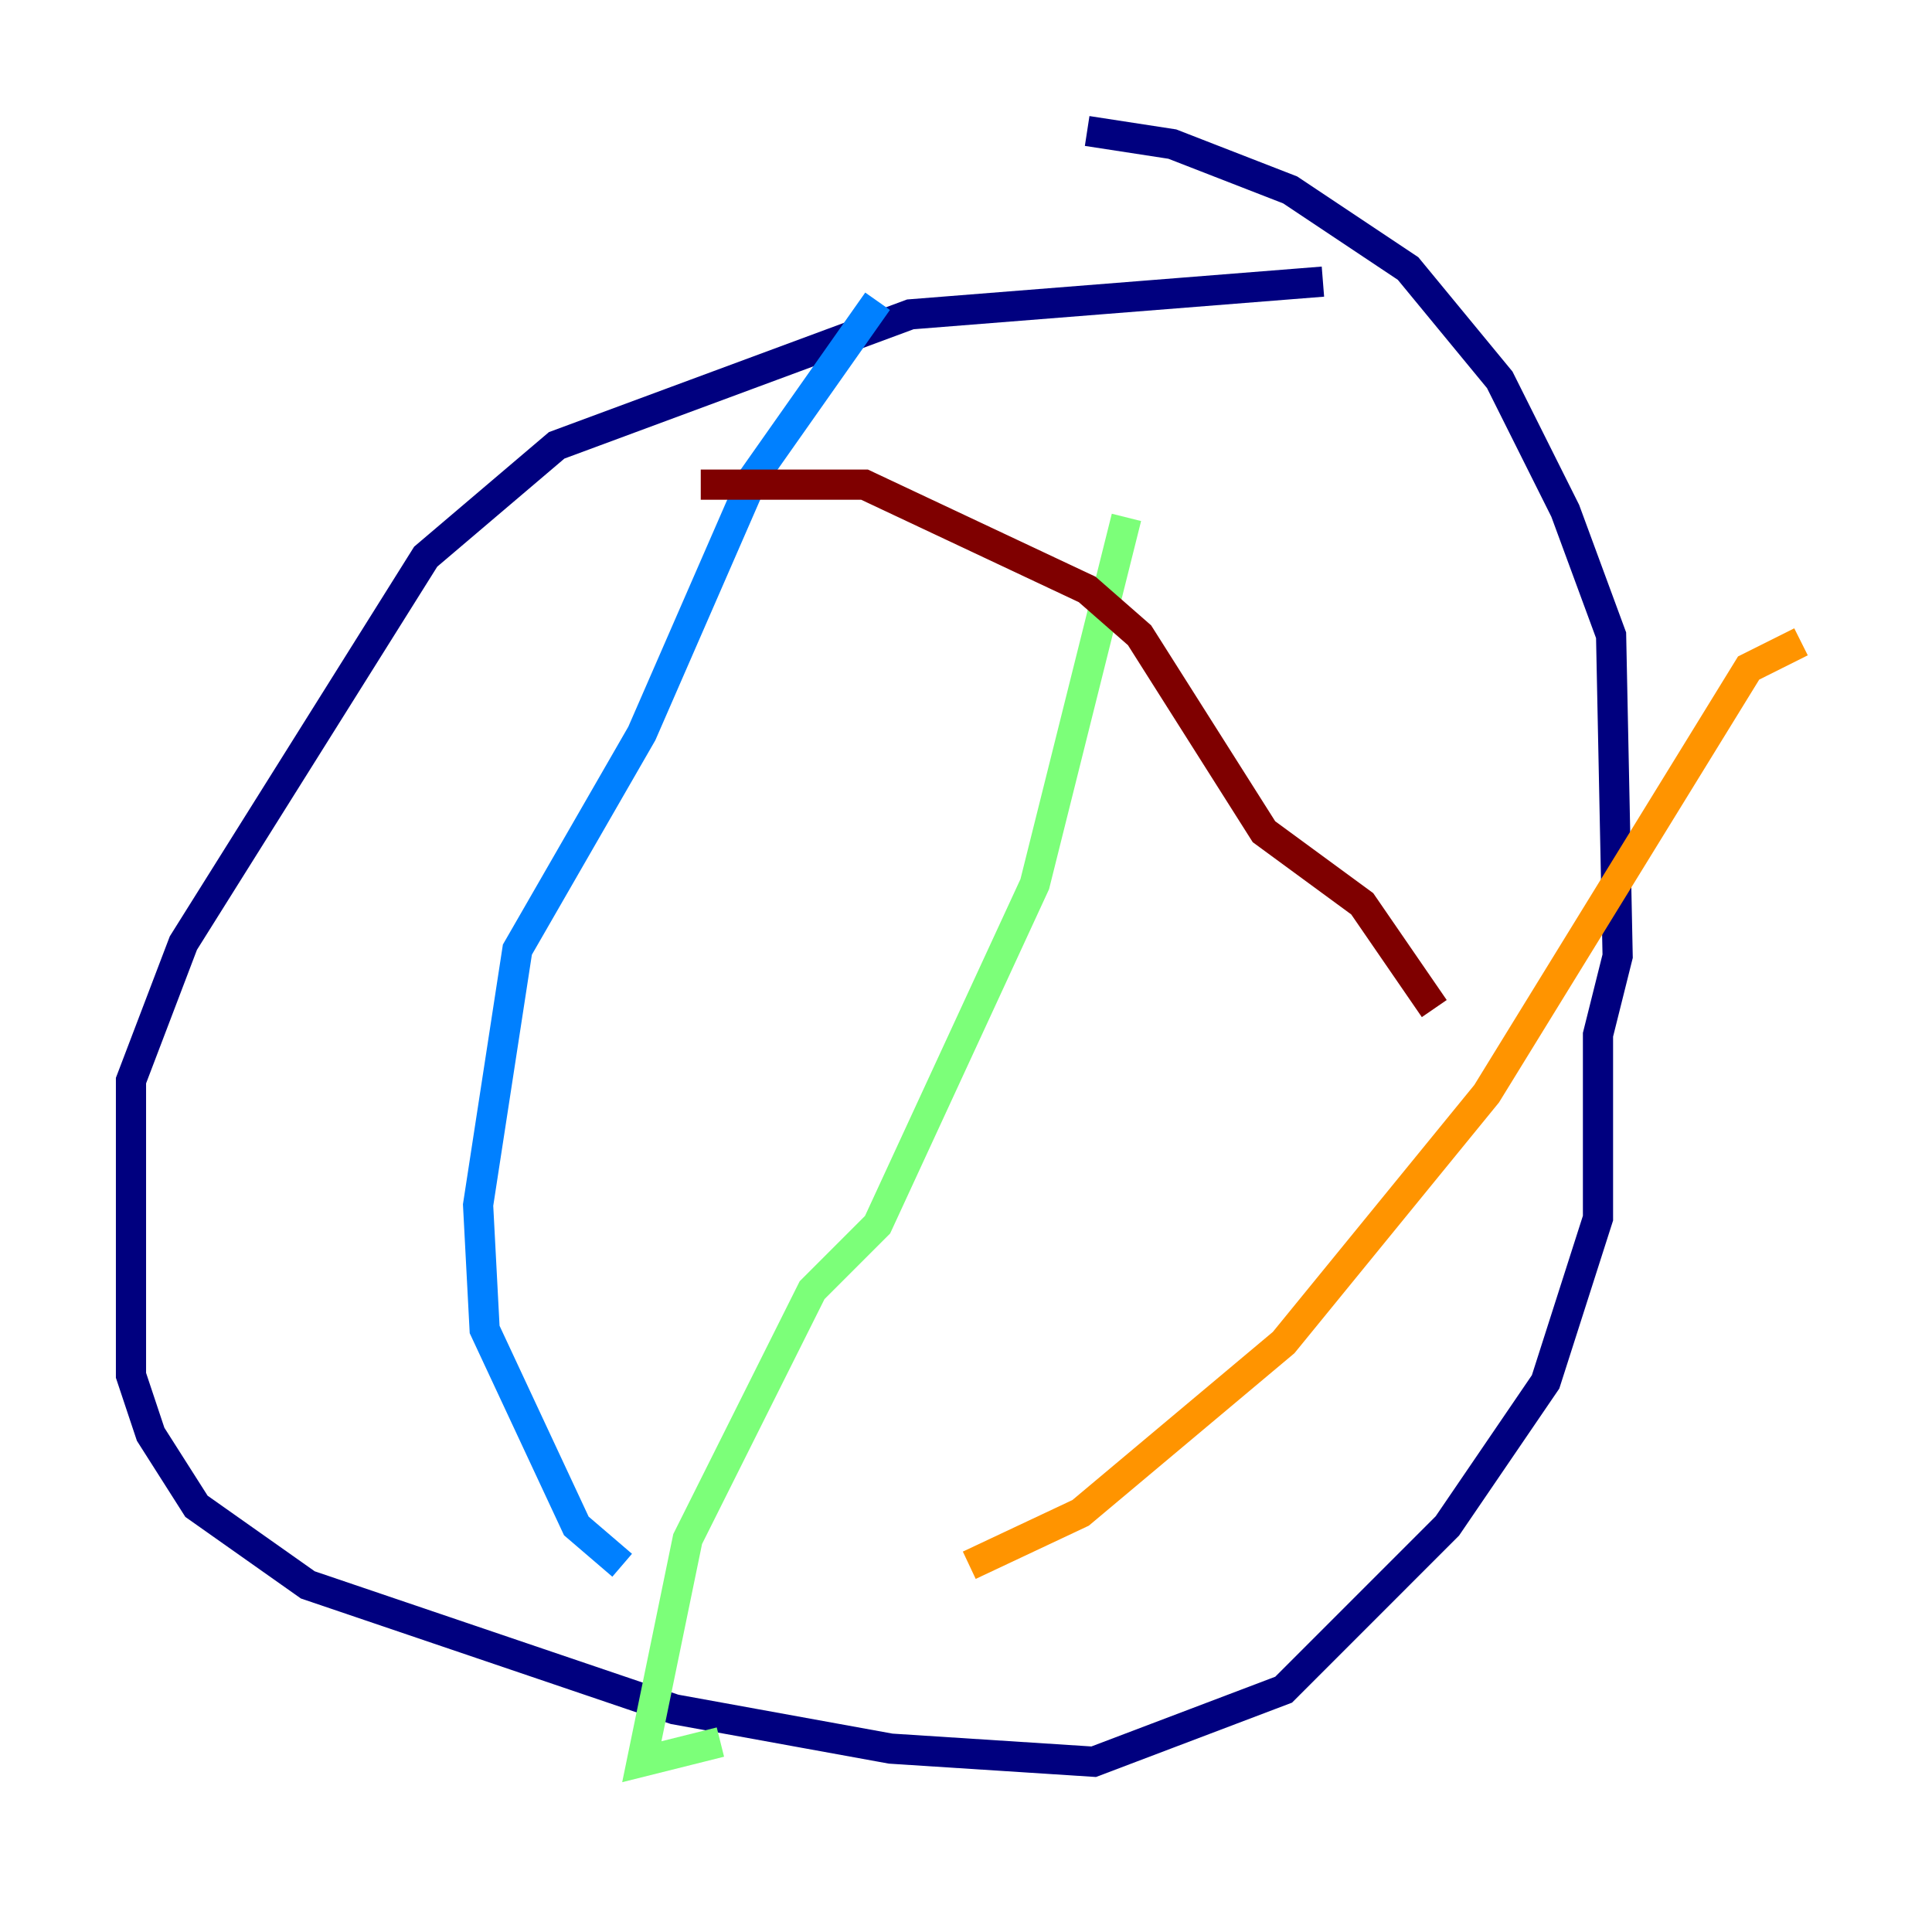 <?xml version="1.0" encoding="utf-8" ?>
<svg baseProfile="tiny" height="128" version="1.2" viewBox="0,0,128,128" width="128" xmlns="http://www.w3.org/2000/svg" xmlns:ev="http://www.w3.org/2001/xml-events" xmlns:xlink="http://www.w3.org/1999/xlink"><defs /><polyline fill="none" points="87.647,18.658 60.312,20.827 36.881,29.505 28.203,36.881 12.149,62.481 8.678,71.593 8.678,91.119 9.98,95.024 13.017,99.797 20.393,105.003 44.691,113.248 59.01,115.851 72.461,116.719 85.044,111.946 95.891,101.098 102.4,91.552 105.871,80.705 105.871,68.556 107.173,63.349 106.739,42.088 103.702,33.844 99.363,25.166 93.288,17.79 85.478,12.583 77.668,9.546 72.027,8.678" stroke="#00007f" stroke-width="2" /><polyline fill="none" points="58.142,19.959 49.898,31.675 42.522,48.597 34.278,62.915 31.675,79.837 32.108,88.081 38.183,101.098 41.22,103.702" stroke="#0080ff" stroke-width="2" /><polyline fill="none" points="74.63,34.278 68.556,58.576 58.142,81.139 53.803,85.478 45.559,101.966 42.522,116.719 47.729,115.417" stroke="#7cff79" stroke-width="2" /><polyline fill="none" points="119.322,42.522 115.851,44.258 98.495,72.461 85.044,88.949 71.593,100.231 64.217,103.702" stroke="#ff9400" stroke-width="2" /><polyline fill="none" points="46.427,32.108 57.275,32.108 72.027,39.051 75.498,42.088 83.742,55.105 90.251,59.878 95.024,66.82" stroke="#7f0000" stroke-width="2" /></svg>